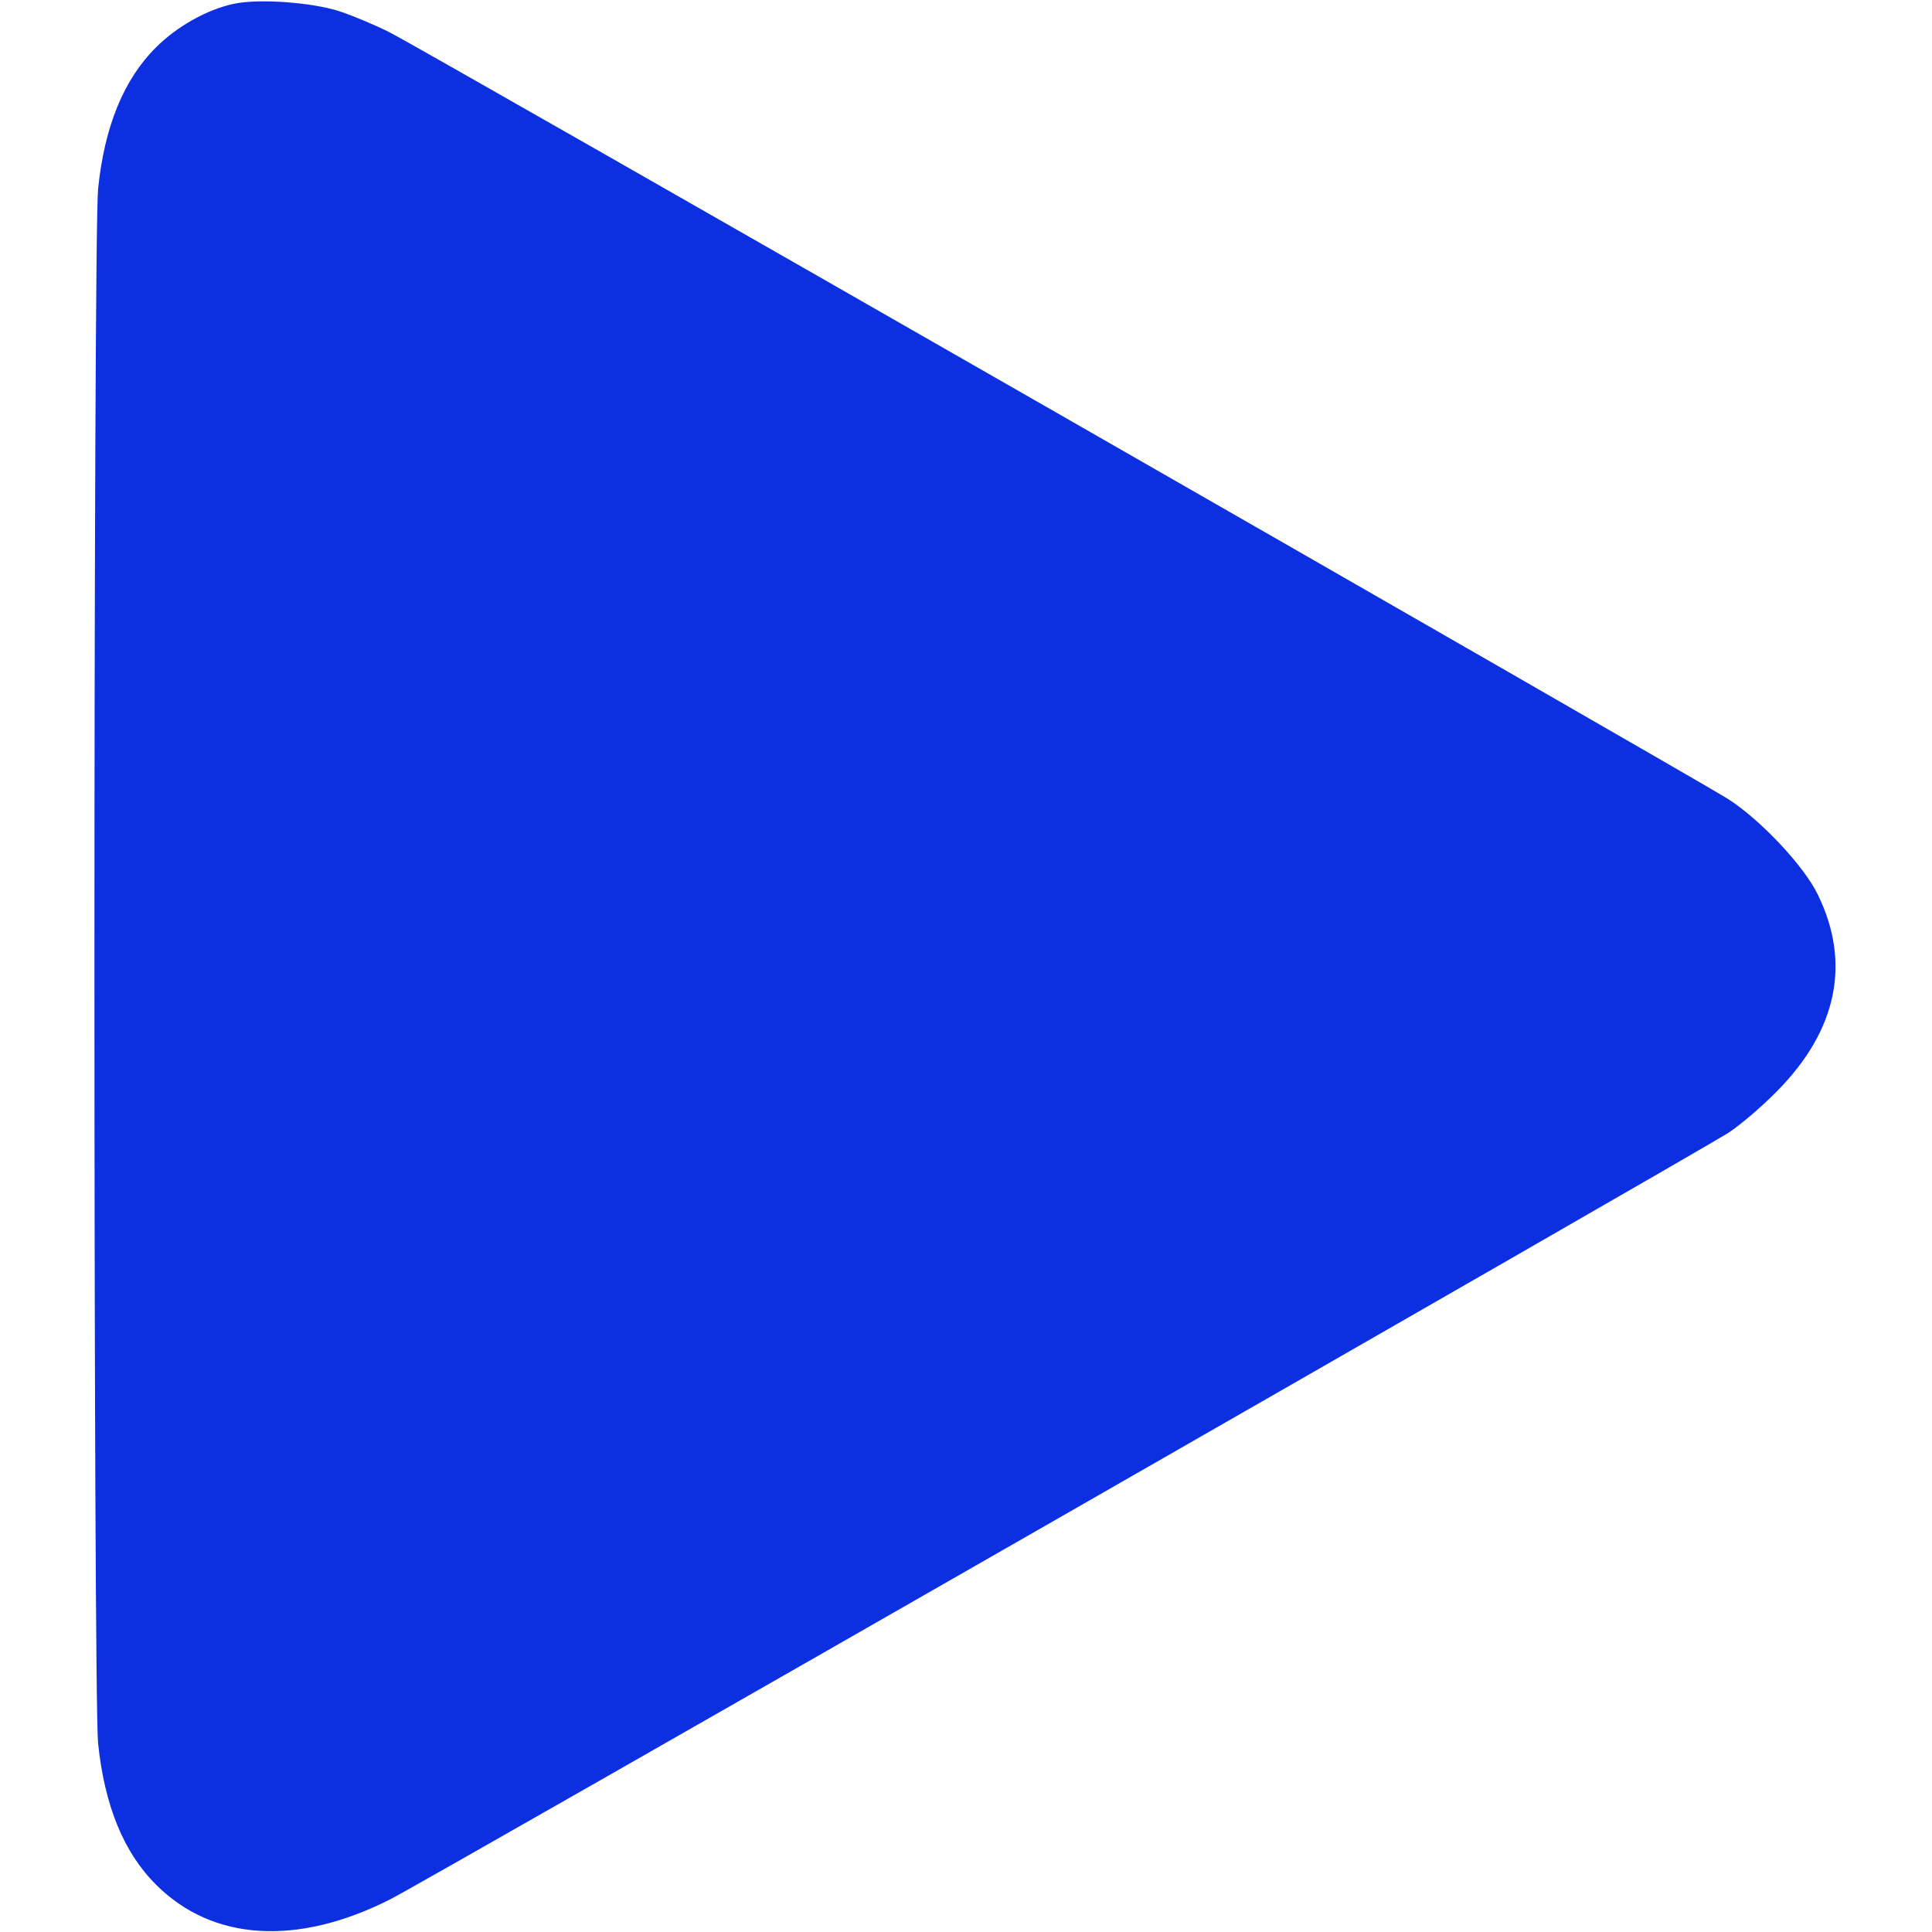  <svg
            xmlns="http://www.w3.org/2000/svg"
            version="1.0"
            width="80px"
            height="80px"
            viewBox="0 0 512 512"
            preserveAspectRatio="xMidYMid meet"
          >
            <g
              transform="translate(0,512) scale(0.1,-0.1)"
              fill="#0c30e1"
              stroke="none"
            >
              <path
                d="M620 5110 c-71 -15 -151 -60 -206 -115 -86 -85 -137 -210 -154 -375 -13 -129 -13 -3991 0 -4120 17 -165 68 -290 154 -375 149 -149 373 -163 619 -39 76 37 3457 1975 3546 2031 31 20 90 70 131 112 159 161 196 340 107 521 -37 76 -152 198 -238 253 -89 56 -3470 1994 -3546 2031 -37 19 -97 44 -133 56 -74 24 -214 34 -280 20z"
                fill="#0c30e1"
              />
            </g>
          </svg>